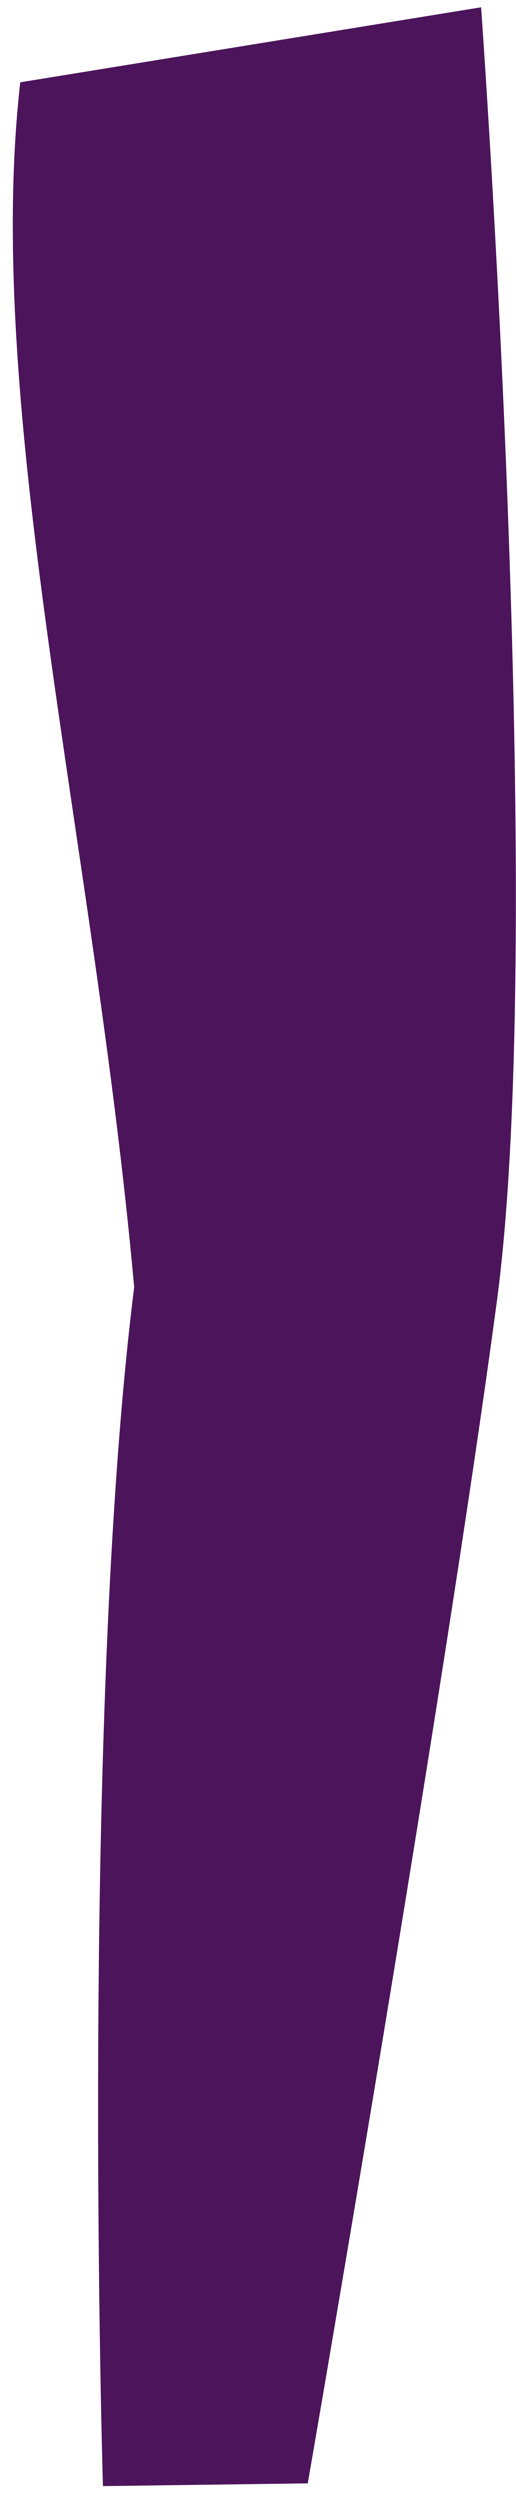<?xml version="1.0" encoding="UTF-8" standalone="no"?><svg width='31' height='150' viewBox='0 0 31 150' fill='none' xmlns='http://www.w3.org/2000/svg'>
<path d='M8.061 77.231C5.661 50.625 -1.007 24.552 1.216 4.939L28.903 0.437C28.903 0.437 32.887 55.427 29.849 78.094C26.696 101.661 18.49 149.005 18.49 149.005L6.184 149.17C6.184 149.17 4.8 103.266 8.061 77.231Z' fill='#4C155B'/>
</svg>
